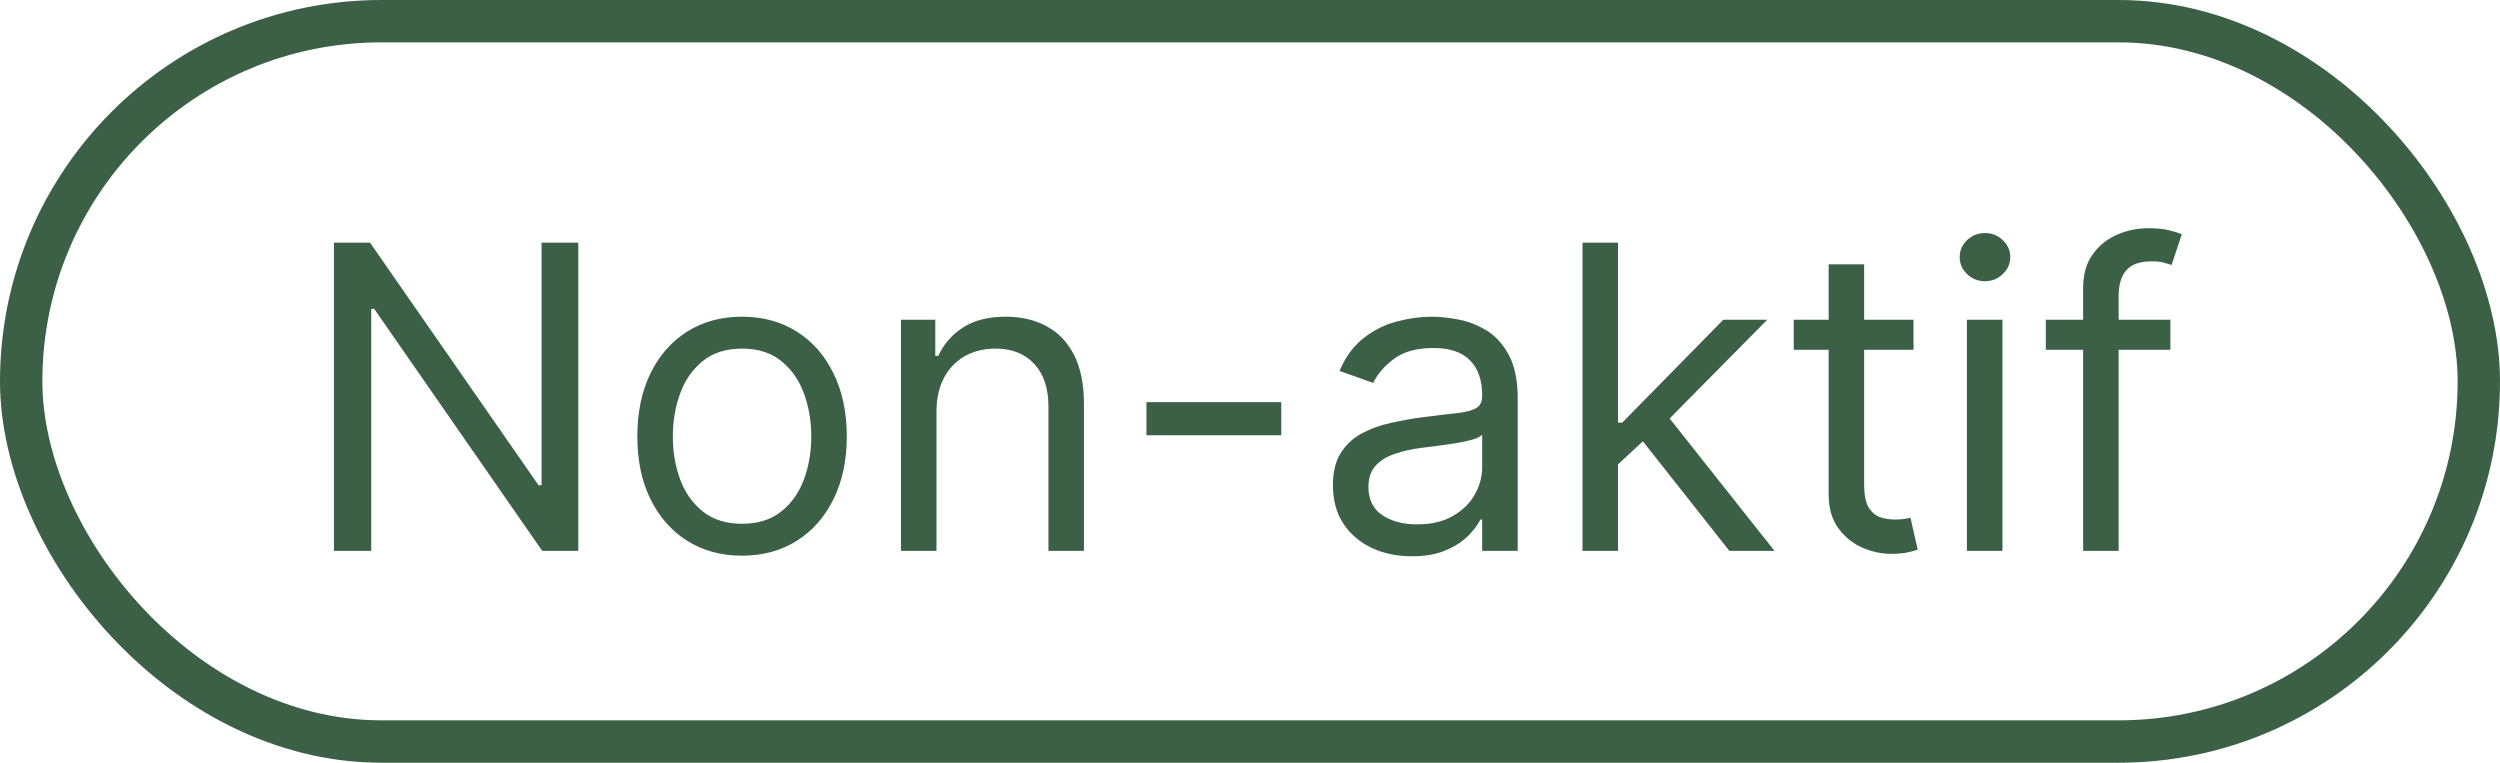 <svg width="59" height="18" viewBox="0 0 59 18" fill="none" xmlns="http://www.w3.org/2000/svg">
<rect x="0.5" y="0.5" width="58" height="17" rx="8.5" stroke="#3C6046"/>
<path d="M13.648 5.727V13H12.796L8.832 7.29H8.761V13H7.881V5.727H8.733L12.71 11.452H12.781V5.727H13.648ZM17.512 13.114C17.02 13.114 16.588 12.996 16.216 12.762C15.847 12.528 15.558 12.2 15.35 11.778C15.144 11.357 15.041 10.865 15.041 10.301C15.041 9.733 15.144 9.237 15.35 8.813C15.558 8.389 15.847 8.06 16.216 7.826C16.588 7.592 17.02 7.474 17.512 7.474C18.005 7.474 18.436 7.592 18.805 7.826C19.177 8.06 19.465 8.389 19.671 8.813C19.88 9.237 19.984 9.733 19.984 10.301C19.984 10.865 19.88 11.357 19.671 11.778C19.465 12.2 19.177 12.528 18.805 12.762C18.436 12.996 18.005 13.114 17.512 13.114ZM17.512 12.361C17.886 12.361 18.194 12.265 18.436 12.073C18.677 11.881 18.856 11.629 18.972 11.317C19.088 11.004 19.146 10.666 19.146 10.301C19.146 9.937 19.088 9.597 18.972 9.282C18.856 8.967 18.677 8.713 18.436 8.518C18.194 8.324 17.886 8.227 17.512 8.227C17.138 8.227 16.83 8.324 16.589 8.518C16.348 8.713 16.169 8.967 16.053 9.282C15.937 9.597 15.879 9.937 15.879 10.301C15.879 10.666 15.937 11.004 16.053 11.317C16.169 11.629 16.348 11.881 16.589 12.073C16.83 12.265 17.138 12.361 17.512 12.361ZM22.101 9.719V13H21.263V7.545H22.073V8.398H22.144C22.272 8.121 22.466 7.898 22.726 7.73C22.987 7.56 23.323 7.474 23.735 7.474C24.104 7.474 24.427 7.55 24.704 7.702C24.981 7.851 25.197 8.078 25.351 8.384C25.504 8.687 25.581 9.07 25.581 9.534V13H24.743V9.591C24.743 9.162 24.632 8.829 24.409 8.589C24.187 8.348 23.881 8.227 23.493 8.227C23.226 8.227 22.987 8.285 22.776 8.401C22.568 8.517 22.403 8.687 22.282 8.909C22.162 9.132 22.101 9.402 22.101 9.719ZM30.238 9.491V10.273H27.056V9.491H30.238ZM33.318 13.128C32.972 13.128 32.658 13.063 32.376 12.932C32.095 12.8 31.871 12.609 31.705 12.361C31.54 12.11 31.457 11.807 31.457 11.452C31.457 11.139 31.518 10.886 31.641 10.692C31.764 10.495 31.929 10.341 32.135 10.23C32.341 10.119 32.568 10.036 32.817 9.982C33.068 9.925 33.32 9.88 33.573 9.847C33.905 9.804 34.173 9.772 34.379 9.751C34.588 9.727 34.739 9.688 34.834 9.634C34.931 9.579 34.979 9.484 34.979 9.349V9.321C34.979 8.971 34.883 8.698 34.692 8.504C34.502 8.31 34.215 8.213 33.829 8.213C33.429 8.213 33.115 8.301 32.888 8.476C32.66 8.651 32.501 8.838 32.408 9.037L31.613 8.753C31.755 8.421 31.944 8.163 32.181 7.979C32.42 7.792 32.681 7.661 32.962 7.588C33.246 7.512 33.526 7.474 33.8 7.474C33.976 7.474 34.177 7.496 34.404 7.538C34.634 7.579 34.855 7.663 35.068 7.79C35.284 7.918 35.462 8.111 35.604 8.369C35.746 8.627 35.818 8.973 35.818 9.406V13H34.979V12.261H34.937C34.88 12.38 34.785 12.506 34.653 12.641C34.52 12.776 34.344 12.891 34.124 12.986C33.903 13.081 33.635 13.128 33.318 13.128ZM33.445 12.375C33.777 12.375 34.056 12.31 34.283 12.18C34.513 12.05 34.686 11.881 34.802 11.675C34.92 11.47 34.979 11.253 34.979 11.026V10.258C34.944 10.301 34.866 10.34 34.745 10.376C34.627 10.409 34.489 10.438 34.333 10.464C34.179 10.488 34.029 10.509 33.882 10.528C33.738 10.545 33.62 10.559 33.531 10.571C33.313 10.599 33.109 10.646 32.92 10.71C32.733 10.771 32.581 10.865 32.465 10.99C32.352 11.113 32.295 11.281 32.295 11.494C32.295 11.786 32.403 12.006 32.618 12.155C32.836 12.302 33.111 12.375 33.445 12.375ZM38.128 11.011L38.114 9.974H38.285L40.671 7.545H41.708L39.165 10.117H39.094L38.128 11.011ZM37.347 13V5.727H38.185V13H37.347ZM40.813 13L38.682 10.301L39.279 9.719L41.878 13H40.813ZM45.159 7.545V8.256H42.332V7.545H45.159ZM43.156 6.239H43.994V11.438C43.994 11.674 44.028 11.852 44.097 11.97C44.168 12.086 44.258 12.164 44.367 12.204C44.478 12.242 44.595 12.261 44.718 12.261C44.811 12.261 44.886 12.257 44.946 12.247C45.005 12.235 45.052 12.226 45.088 12.219L45.258 12.972C45.201 12.993 45.122 13.014 45.02 13.036C44.918 13.059 44.789 13.071 44.633 13.071C44.396 13.071 44.164 13.02 43.937 12.918C43.712 12.816 43.525 12.662 43.376 12.453C43.229 12.245 43.156 11.982 43.156 11.665V6.239ZM46.419 13V7.545H47.258V13H46.419ZM46.846 6.636C46.682 6.636 46.541 6.581 46.423 6.469C46.307 6.358 46.249 6.224 46.249 6.068C46.249 5.912 46.307 5.778 46.423 5.667C46.541 5.556 46.682 5.5 46.846 5.5C47.009 5.5 47.149 5.556 47.265 5.667C47.383 5.778 47.442 5.912 47.442 6.068C47.442 6.224 47.383 6.358 47.265 6.469C47.149 6.581 47.009 6.636 46.846 6.636ZM51.221 7.545V8.256H48.281V7.545H51.221ZM49.162 13V6.793C49.162 6.48 49.235 6.22 49.382 6.011C49.529 5.803 49.719 5.647 49.954 5.543C50.188 5.438 50.435 5.386 50.696 5.386C50.902 5.386 51.07 5.403 51.2 5.436C51.33 5.469 51.427 5.5 51.491 5.528L51.25 6.253C51.207 6.239 51.148 6.221 51.072 6.2C50.999 6.178 50.902 6.168 50.781 6.168C50.504 6.168 50.304 6.237 50.181 6.377C50.06 6.517 50 6.722 50 6.991V13H49.162Z" fill="#3C6046"/>
</svg>

